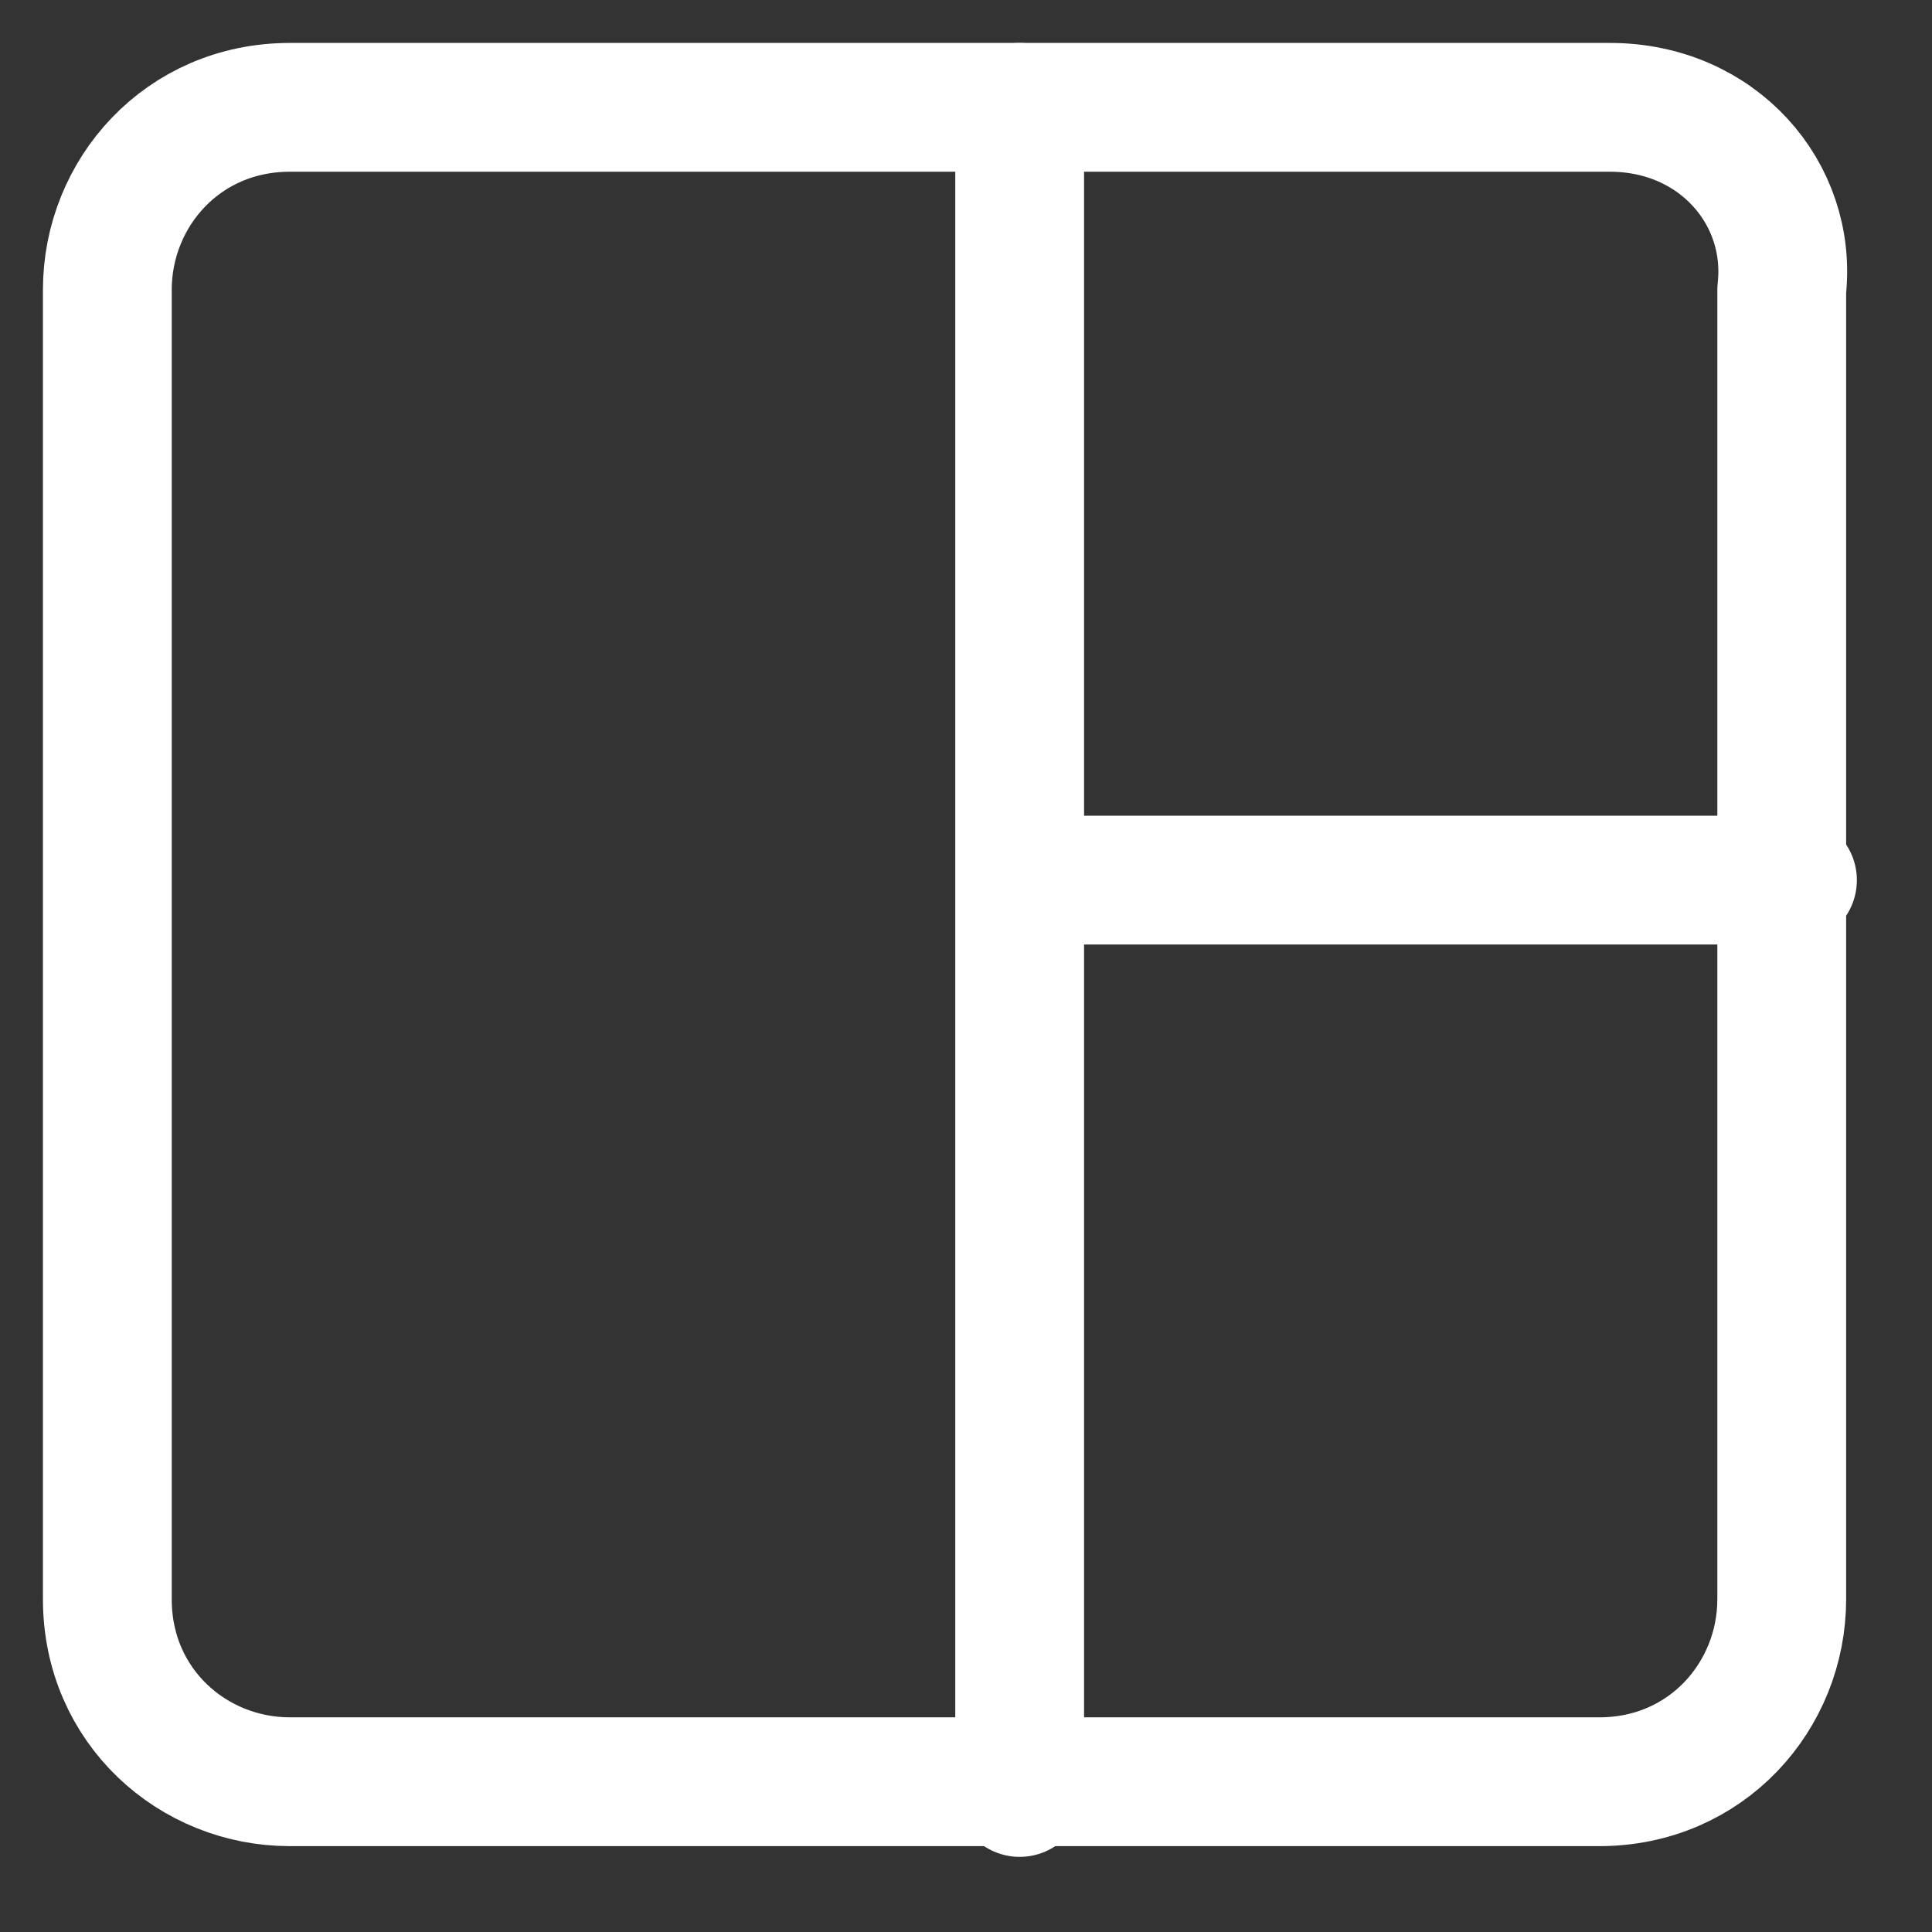 <svg width="18" height="18" viewBox="0 0 18 18" fill="none" xmlns="http://www.w3.org/2000/svg">
<rect x="0" y="0" width="18" height="18" fill="#333333" stroke="none"/>
<path d="M9.5 1V16.7" stroke="white" stroke-width="1.2" stroke-linecap="round" stroke-linejoin="round"/>
<path d="M15 1H2.7C1.7 1 1 1.8 1 2.7V14.9C1 15.9 1.8 16.6 2.7 16.6H14.9C15.9 16.6 16.6 15.8 16.6 14.9V2.7C16.7 1.8 16 1 15 1Z" stroke="white" stroke-width="1.2" stroke-linecap="round" stroke-linejoin="round"/>
<path d="M16.7 8.2H10" stroke="white" stroke-width="1.2" stroke-linecap="round" stroke-linejoin="round"/>
</svg>
